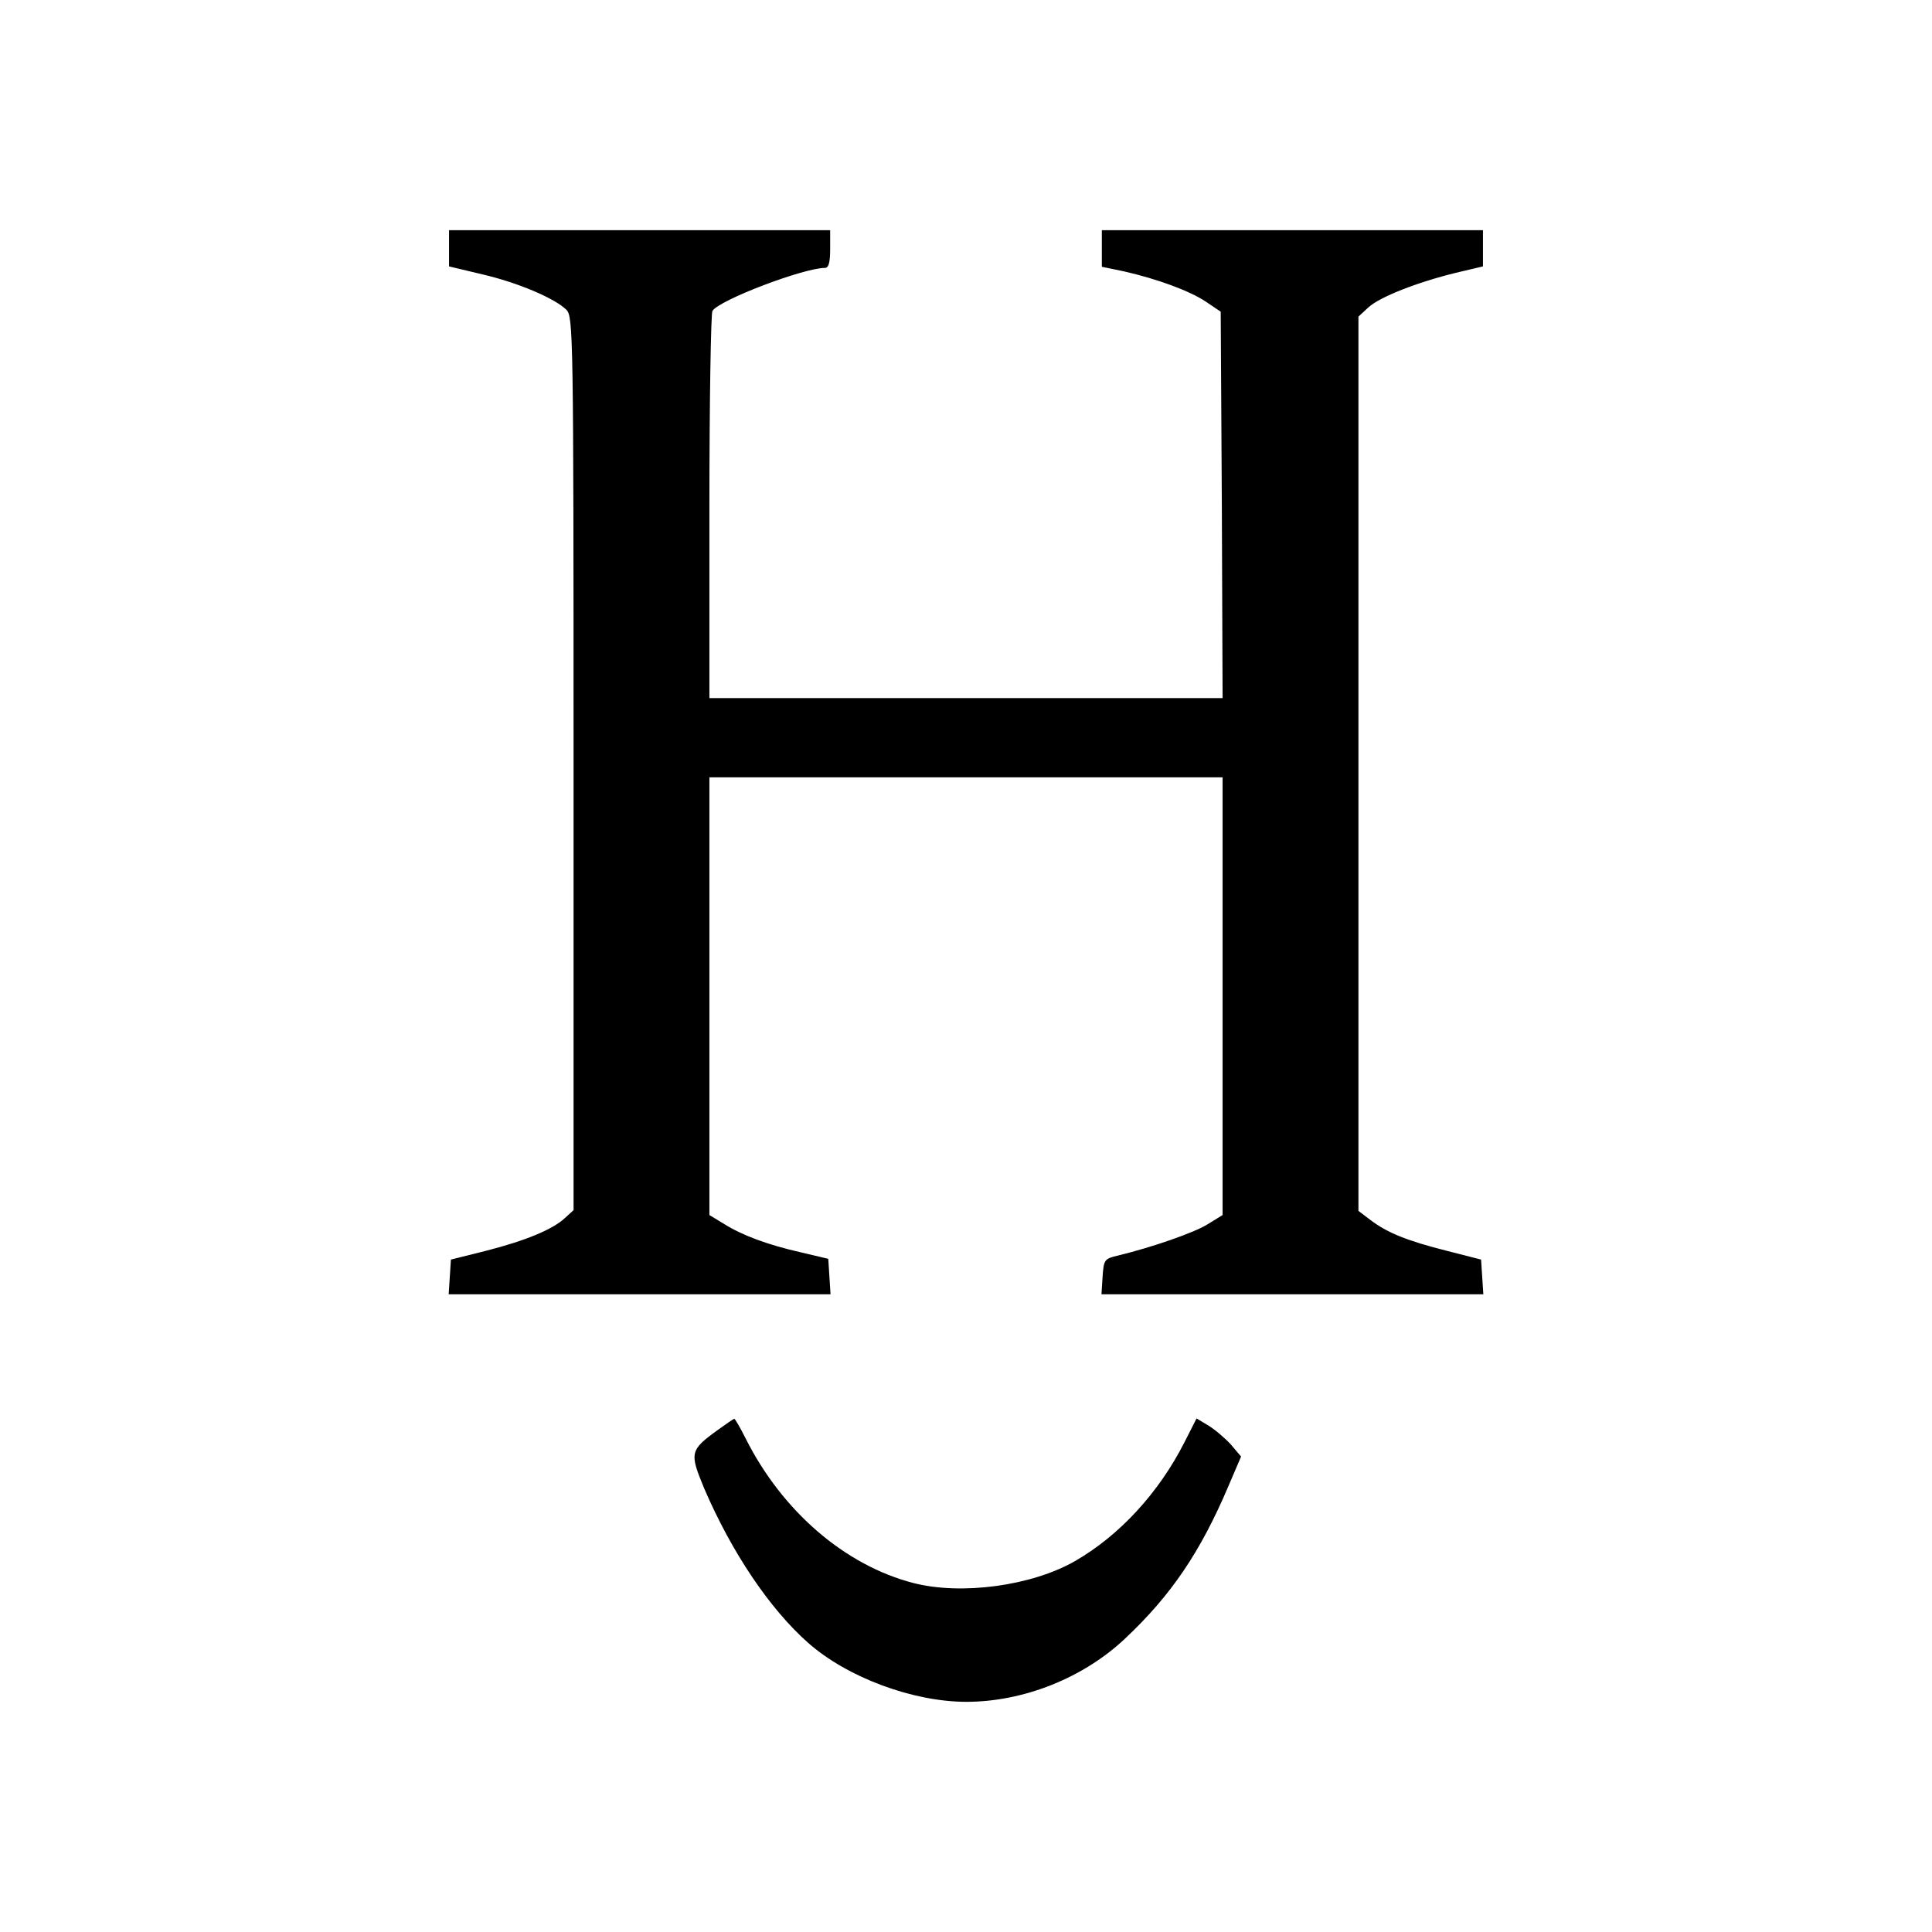 <?xml version="1.0" standalone="no"?>
<!DOCTYPE svg PUBLIC "-//W3C//DTD SVG 20010904//EN"
 "http://www.w3.org/TR/2001/REC-SVG-20010904/DTD/svg10.dtd">
<svg version="1.0" xmlns="http://www.w3.org/2000/svg"
 width="512pt" height="512pt" viewBox="0 0 512 512"
 preserveAspectRatio="xMidYMid meet">
<g transform="translate(0,512) scale(0.1,-0.1)"
fill="#000000" stroke="none">
<path d="M1190 4462 l0 -48 88 -21 c95 -22 193 -64 223 -94 18 -18 19 -62 19
-1202 l0 -1184 -23 -21 c-32 -30 -104 -60 -210 -87 l-92 -23 -3 -46 -3 -46
506 0 506 0 -3 47 -3 47 -72 17 c-88 20 -156 45 -205 76 l-38 23 0 580 0 580
680 0 680 0 0 -580 0 -580 -39 -24 c-34 -22 -149 -62 -241 -84 -33 -8 -35 -11
-38 -55 l-3 -47 506 0 506 0 -3 46 -3 46 -90 23 c-107 27 -158 48 -202 81
l-33 25 0 1185 0 1185 26 24 c30 28 130 67 232 92 l72 17 0 48 0 48 -505 0
-505 0 0 -48 0 -49 58 -12 c88 -20 173 -51 217 -80 l40 -27 3 -512 2 -512
-680 0 -680 0 0 508 c0 279 4 512 8 518 18 29 242 114 298 114 10 0 14 14 14
50 l0 50 -505 0 -505 0 0 -48z"/>
<path d="M1903 1331 c-75 -54 -76 -61 -37 -155 73 -170 174 -320 276 -410 103
-91 277 -156 419 -156 151 0 310 63 421 168 121 114 199 228 274 405 l33 77
-28 33 c-16 17 -43 40 -60 50 l-30 18 -32 -63 c-68 -134 -172 -247 -290 -315
-115 -66 -302 -91 -429 -58 -181 47 -347 190 -444 383 -14 28 -28 52 -30 52
-2 0 -21 -13 -43 -29z"/>
</g>
</svg>
